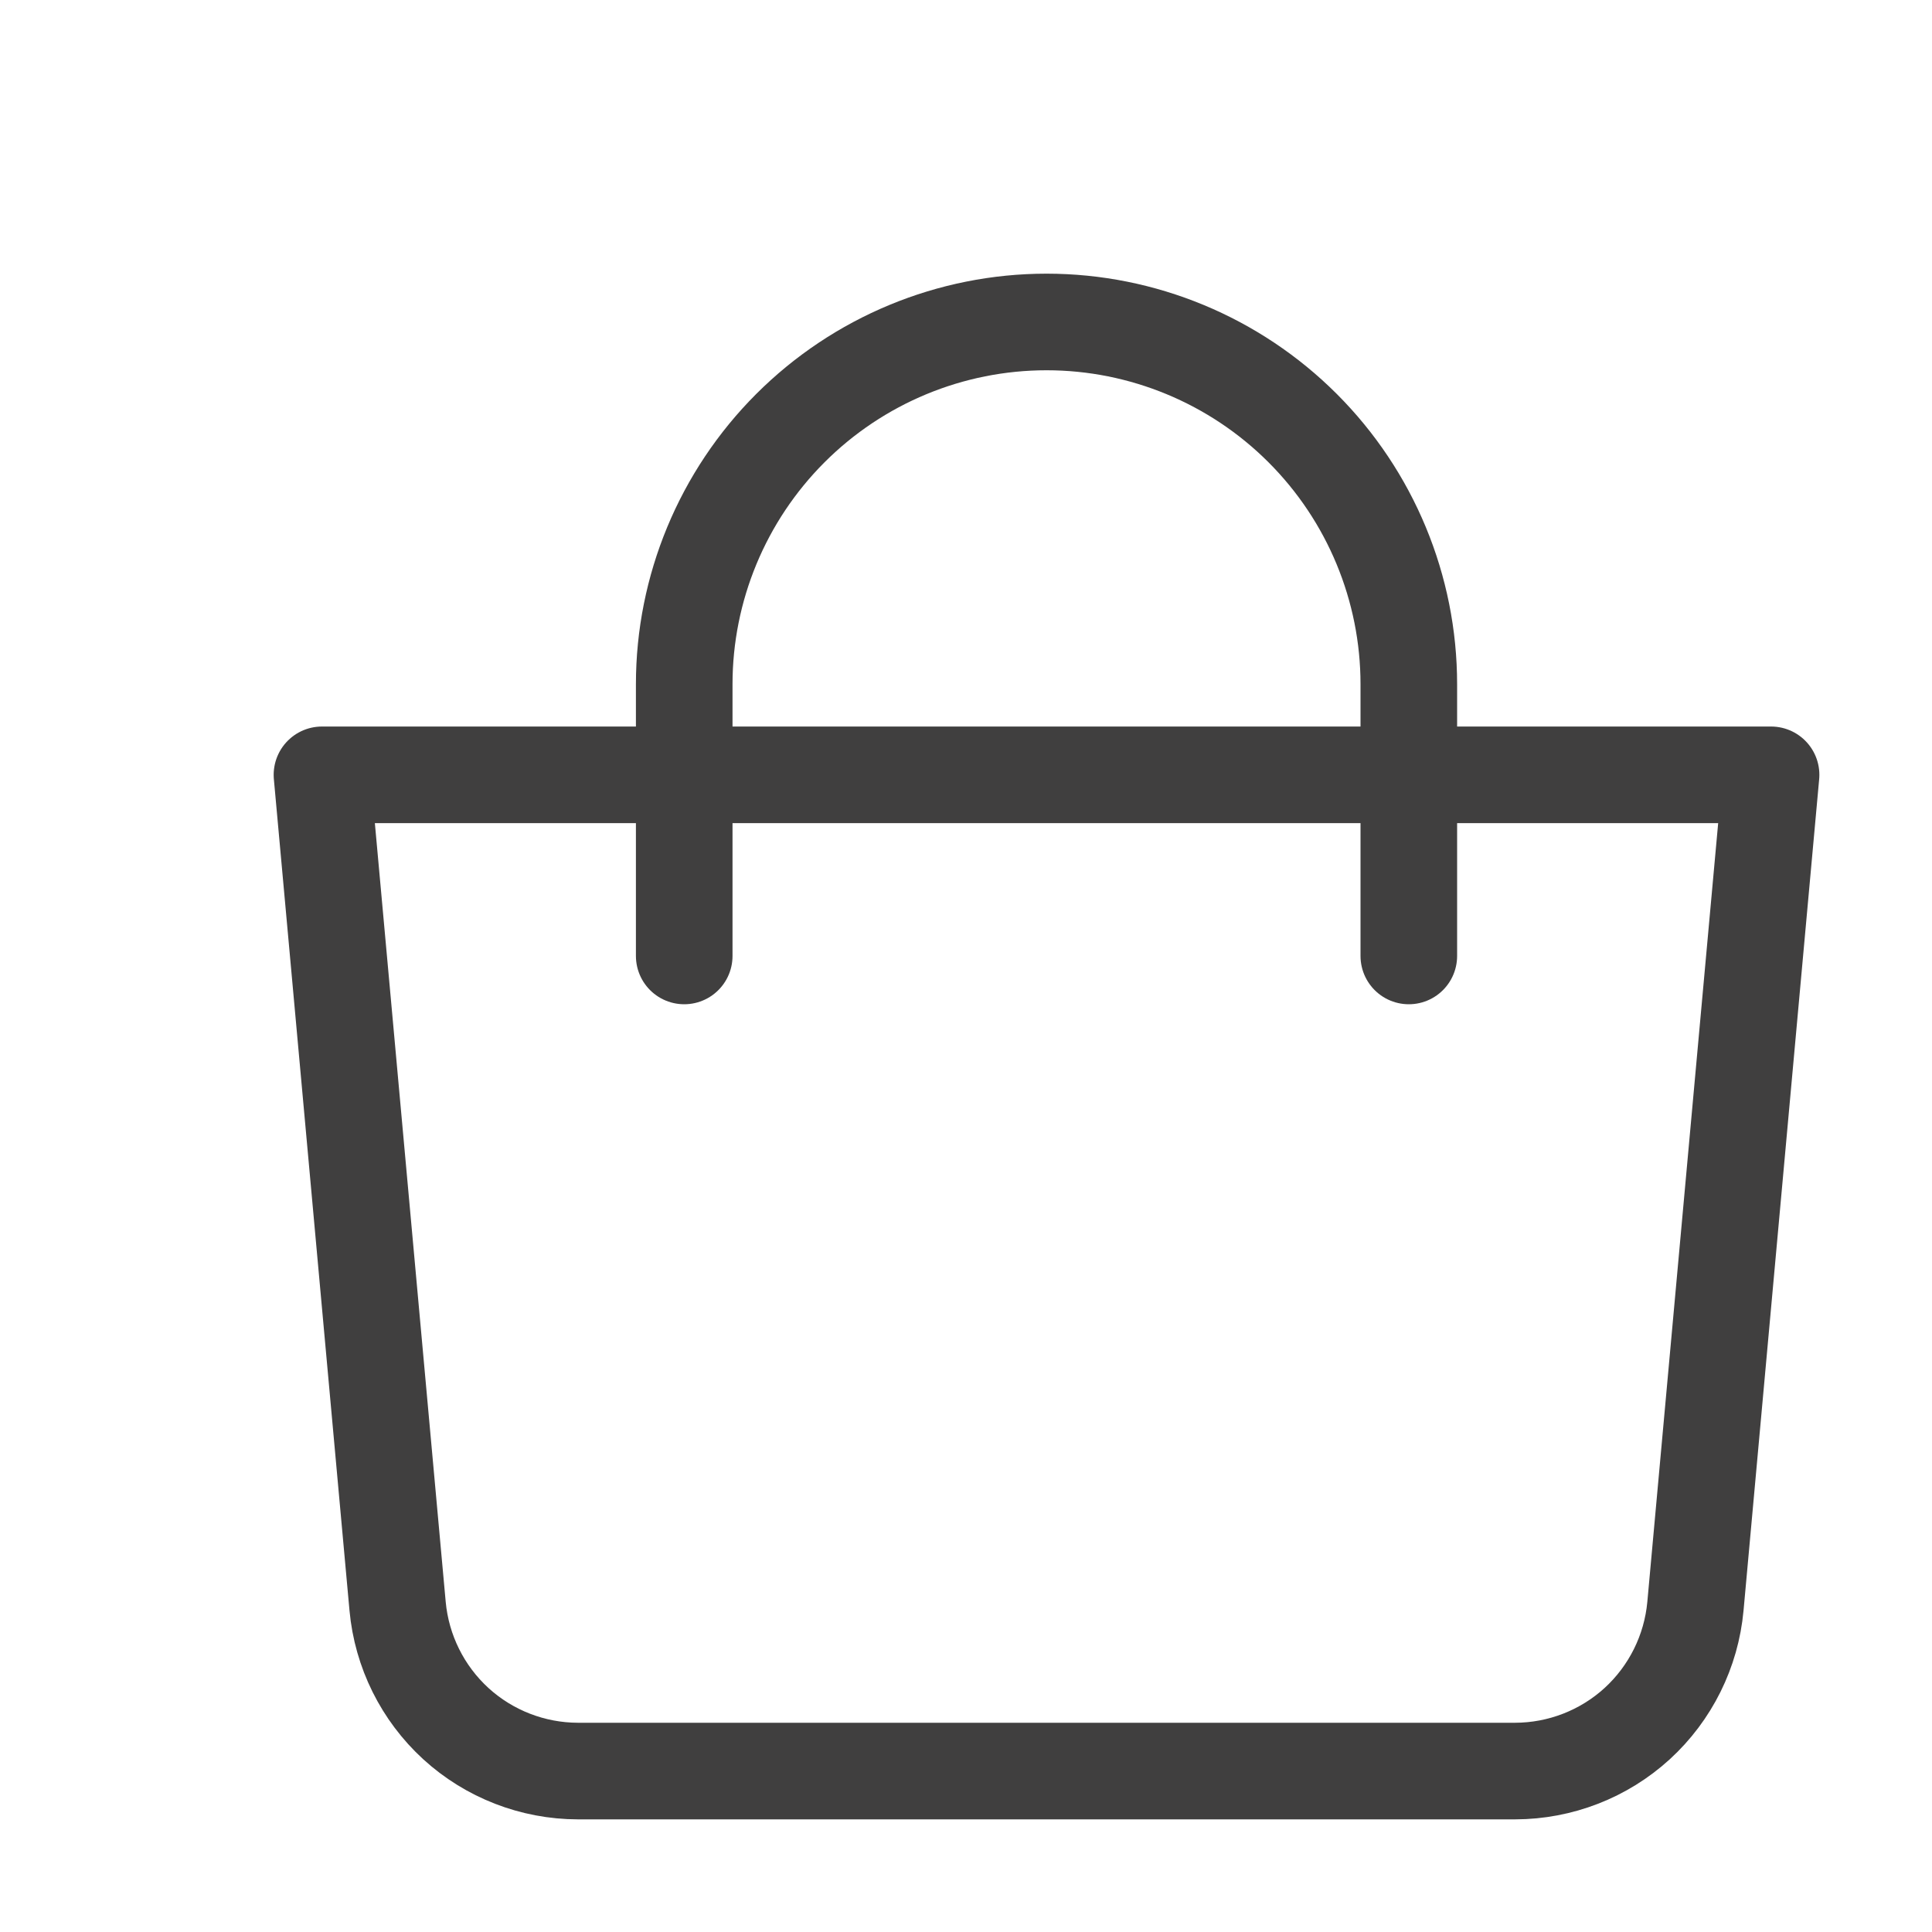 <svg width="20" height="20" viewBox="0 0 20 20" fill="none" xmlns="http://www.w3.org/2000/svg">
<path d="M3.333 8.021H18.334L17.551 16.628C17.508 17.094 17.293 17.527 16.948 17.843C16.603 18.158 16.152 18.333 15.684 18.334H5.983C5.515 18.333 5.064 18.158 4.719 17.843C4.374 17.527 4.159 17.094 4.116 16.628L3.333 8.021Z" stroke="#403F3F" stroke-linejoin="round"/>
<path d="M7.083 9.896V7.083C7.083 6.089 7.479 5.135 8.182 4.432C8.885 3.729 9.839 3.333 10.834 3.333C11.828 3.333 12.782 3.729 13.485 4.432C14.188 5.135 14.584 6.089 14.584 7.083V9.896" stroke="#403F3F" stroke-linecap="round"/>
</svg>

